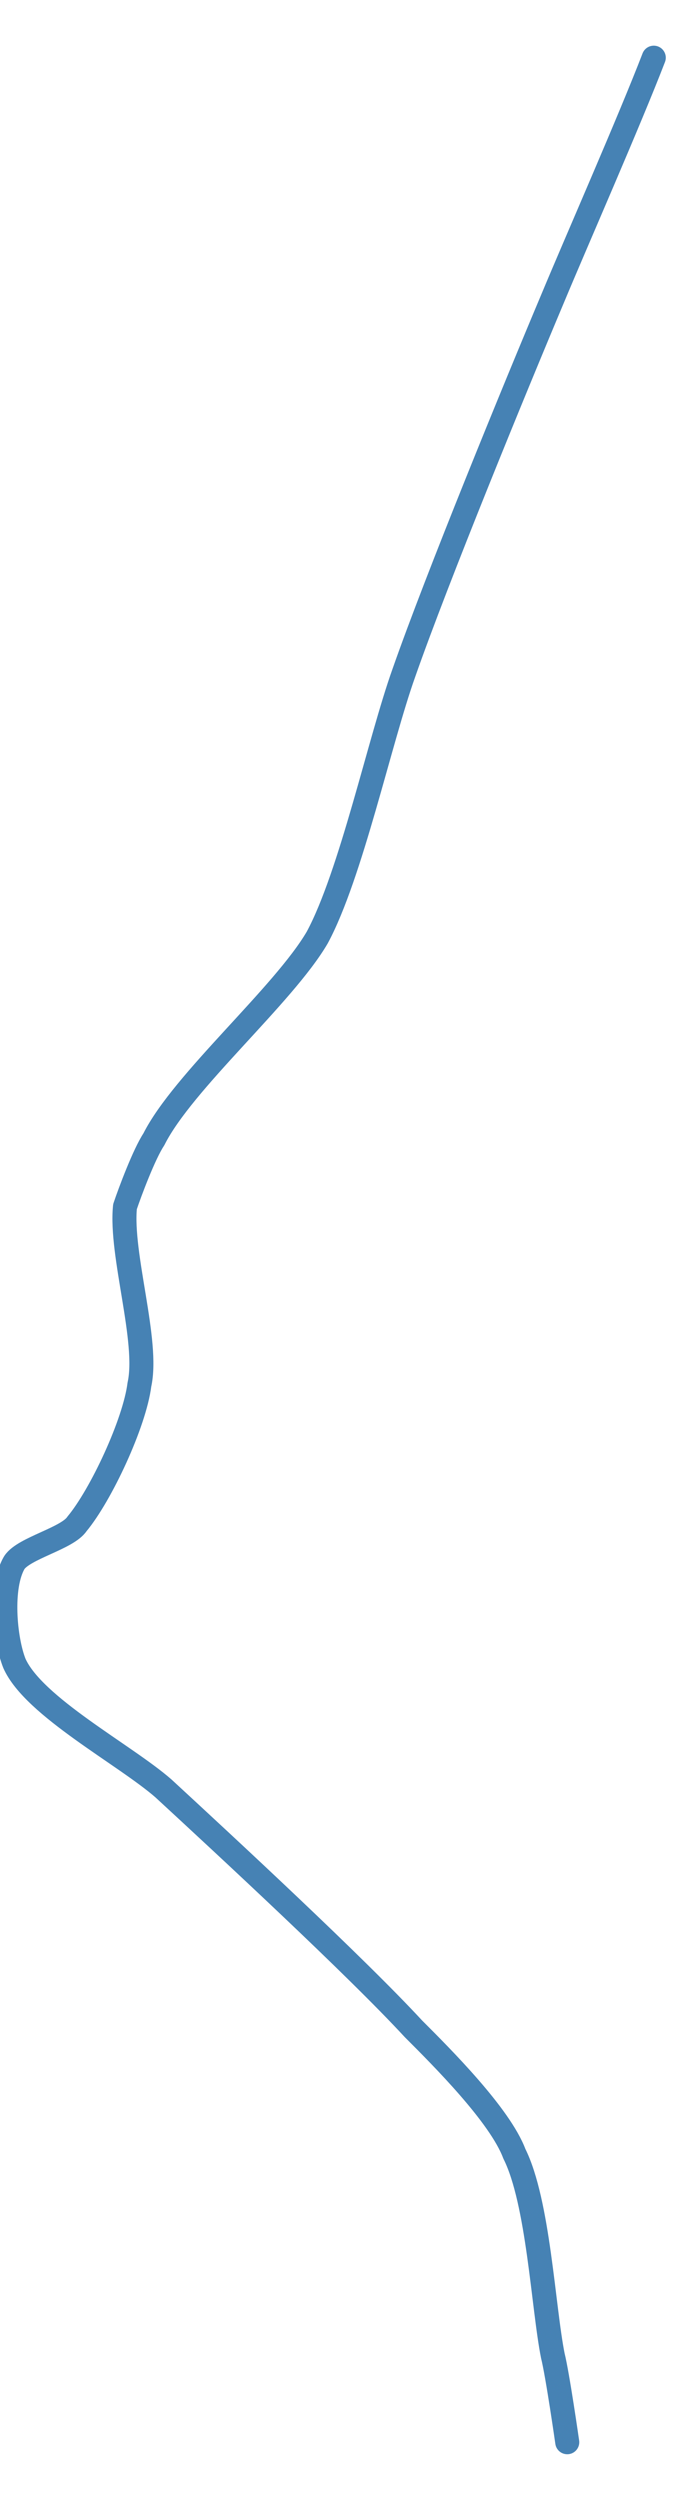 <?xml version="1.0" encoding="utf-8"?>
<!-- Generator: Adobe Illustrator 25.3.0, SVG Export Plug-In . SVG Version: 6.00 Build 0)  -->
<svg version="1.1" id="Layer_1" xmlns="http://www.w3.org/2000/svg" xmlns:xlink="http://www.w3.org/1999/xlink" x="0px" y="0px"
	 viewBox="0 0 14 52" style="enable-background:new 0 0 14 52;" xml:space="preserve">
<style type="text/css">
	.st0{fill:none;stroke:#4682B4;stroke-width:0.5;stroke-linecap:round;stroke-linejoin:round;}
</style>
<path class="st0" d="M11.8,50.8c0,0-0.2-1.4-0.3-1.8c-0.2-1-0.3-3.2-0.8-4.2c-0.3-0.8-1.5-2-2.1-2.6c-1.2-1.3-3.9-3.8-5.2-5
	c-0.8-0.7-2.7-1.7-3.1-2.6c-0.2-0.5-0.3-1.6,0-2.1c0.2-0.3,1.1-0.5,1.3-0.8c0.5-0.6,1.2-2.1,1.3-2.9c0.2-0.9-0.4-2.7-0.3-3.7
	C2.7,24.8,3,24,3.2,23.7c0.6-1.2,2.7-3,3.4-4.2c0.7-1.3,1.3-4.1,1.8-5.5c0.7-2,2.3-5.9,3.1-7.8c0.5-1.2,1.6-3.7,2.1-5l0,0"/>
</svg>
